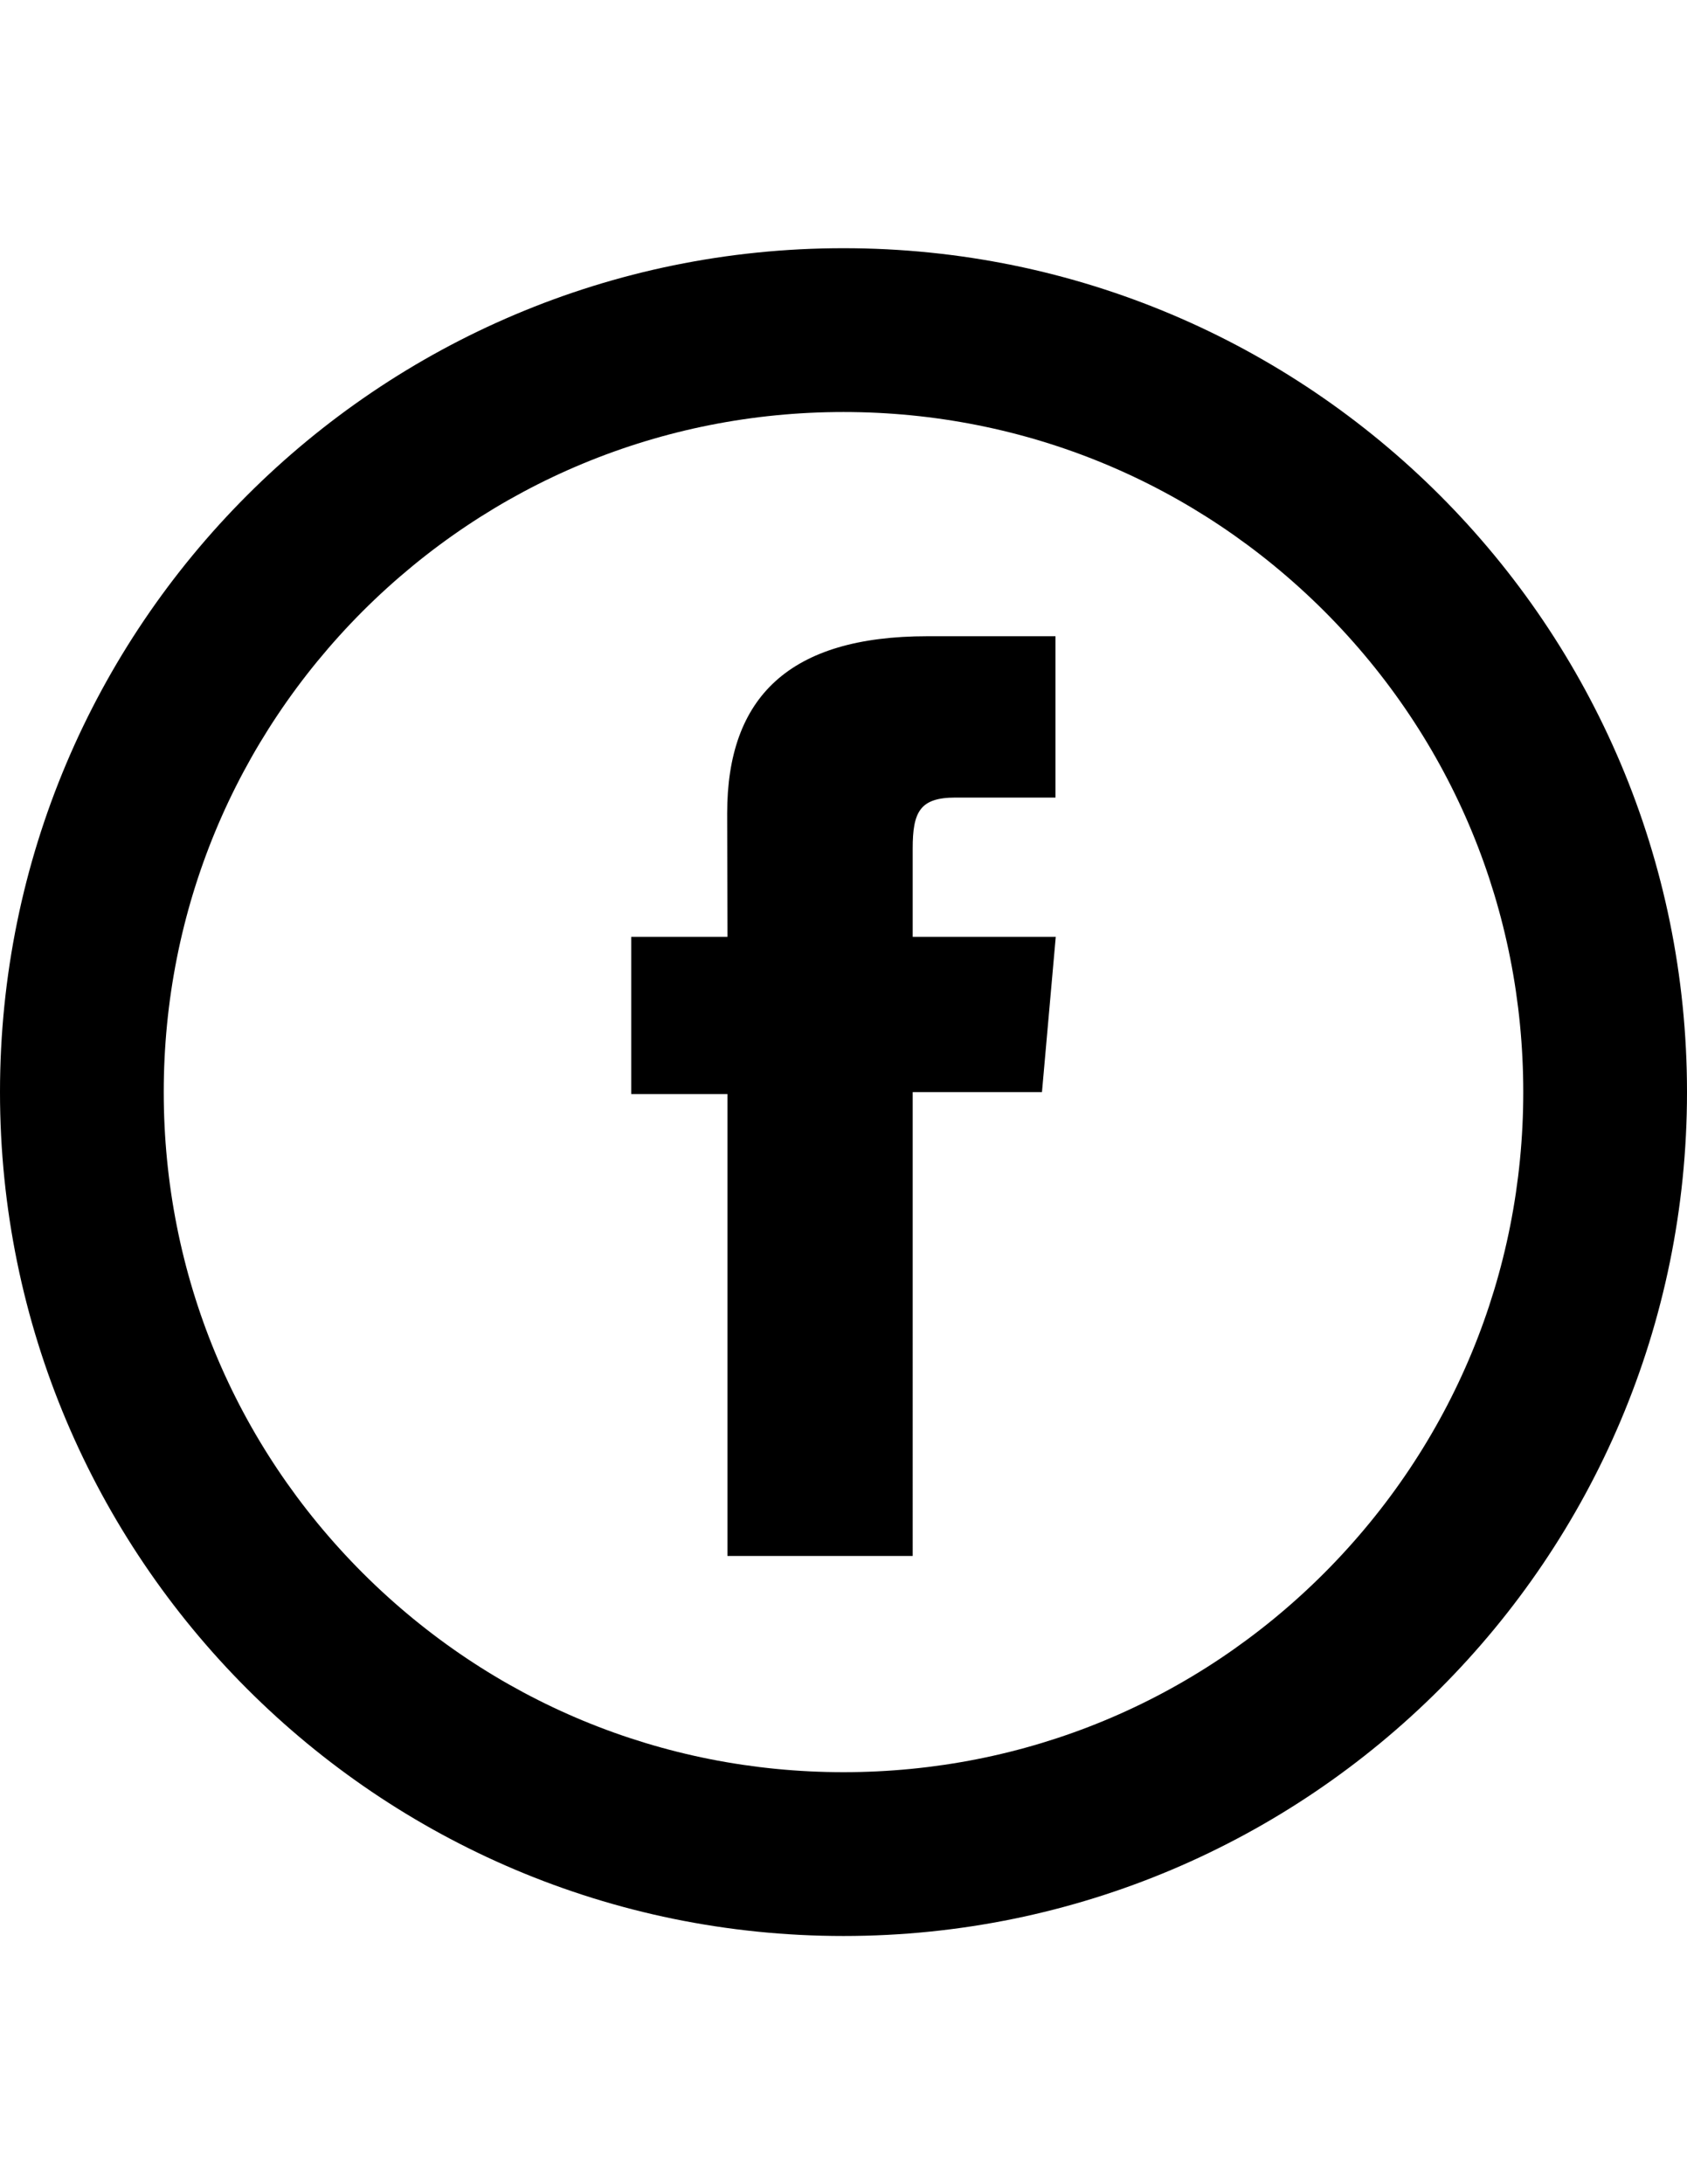 <?xml version="1.0" encoding="utf-8"?>
<!-- Generator: Adobe Illustrator 18.0.0, SVG Export Plug-In . SVG Version: 6.00 Build 0)  -->
<!DOCTYPE svg PUBLIC "-//W3C//DTD SVG 1.1//EN" "http://www.w3.org/Graphics/SVG/1.1/DTD/svg11.dtd">
<svg version="1.1" id="Layer_1" xmlns="http://www.w3.org/2000/svg" xmlns:xlink="http://www.w3.org/1999/xlink" x="0px" y="0px"
	 viewBox="0 0 612 792" enable-background="new 0 0 612 792" xml:space="preserve">
<path id="facebook-circle-outline-icon" d="M306,149.4c65.9,0,127.8,25.7,174.4,72.2c46.6,46.6,72.2,108.5,72.2,174.4
	s-25.7,127.8-72.2,174.4C433.8,617,371.9,642.6,306,642.6s-127.8-25.7-174.4-72.2C85,523.8,59.4,461.9,59.4,396
	s25.7-127.8,72.2-174.4C178.2,175.1,240.1,149.4,306,149.4 M306,90C137,90,0,227,0,396s137,306,306,306s306-137,306-306
	S475,90,306,90L306,90z M263.9,339.7H229v57h34.9v167.5h67.2V396H378l5-56.3h-51.9c0,0,0-21,0-32c0-13.3,2.6-18.5,15.5-18.5
	c10.3,0,36.3,0,36.3,0v-58.5c0,0-38.4,0-46.5,0c-50,0-72.6,22-72.6,64.2C263.9,331.6,263.9,339.7,263.9,339.7z"/>
</svg>
